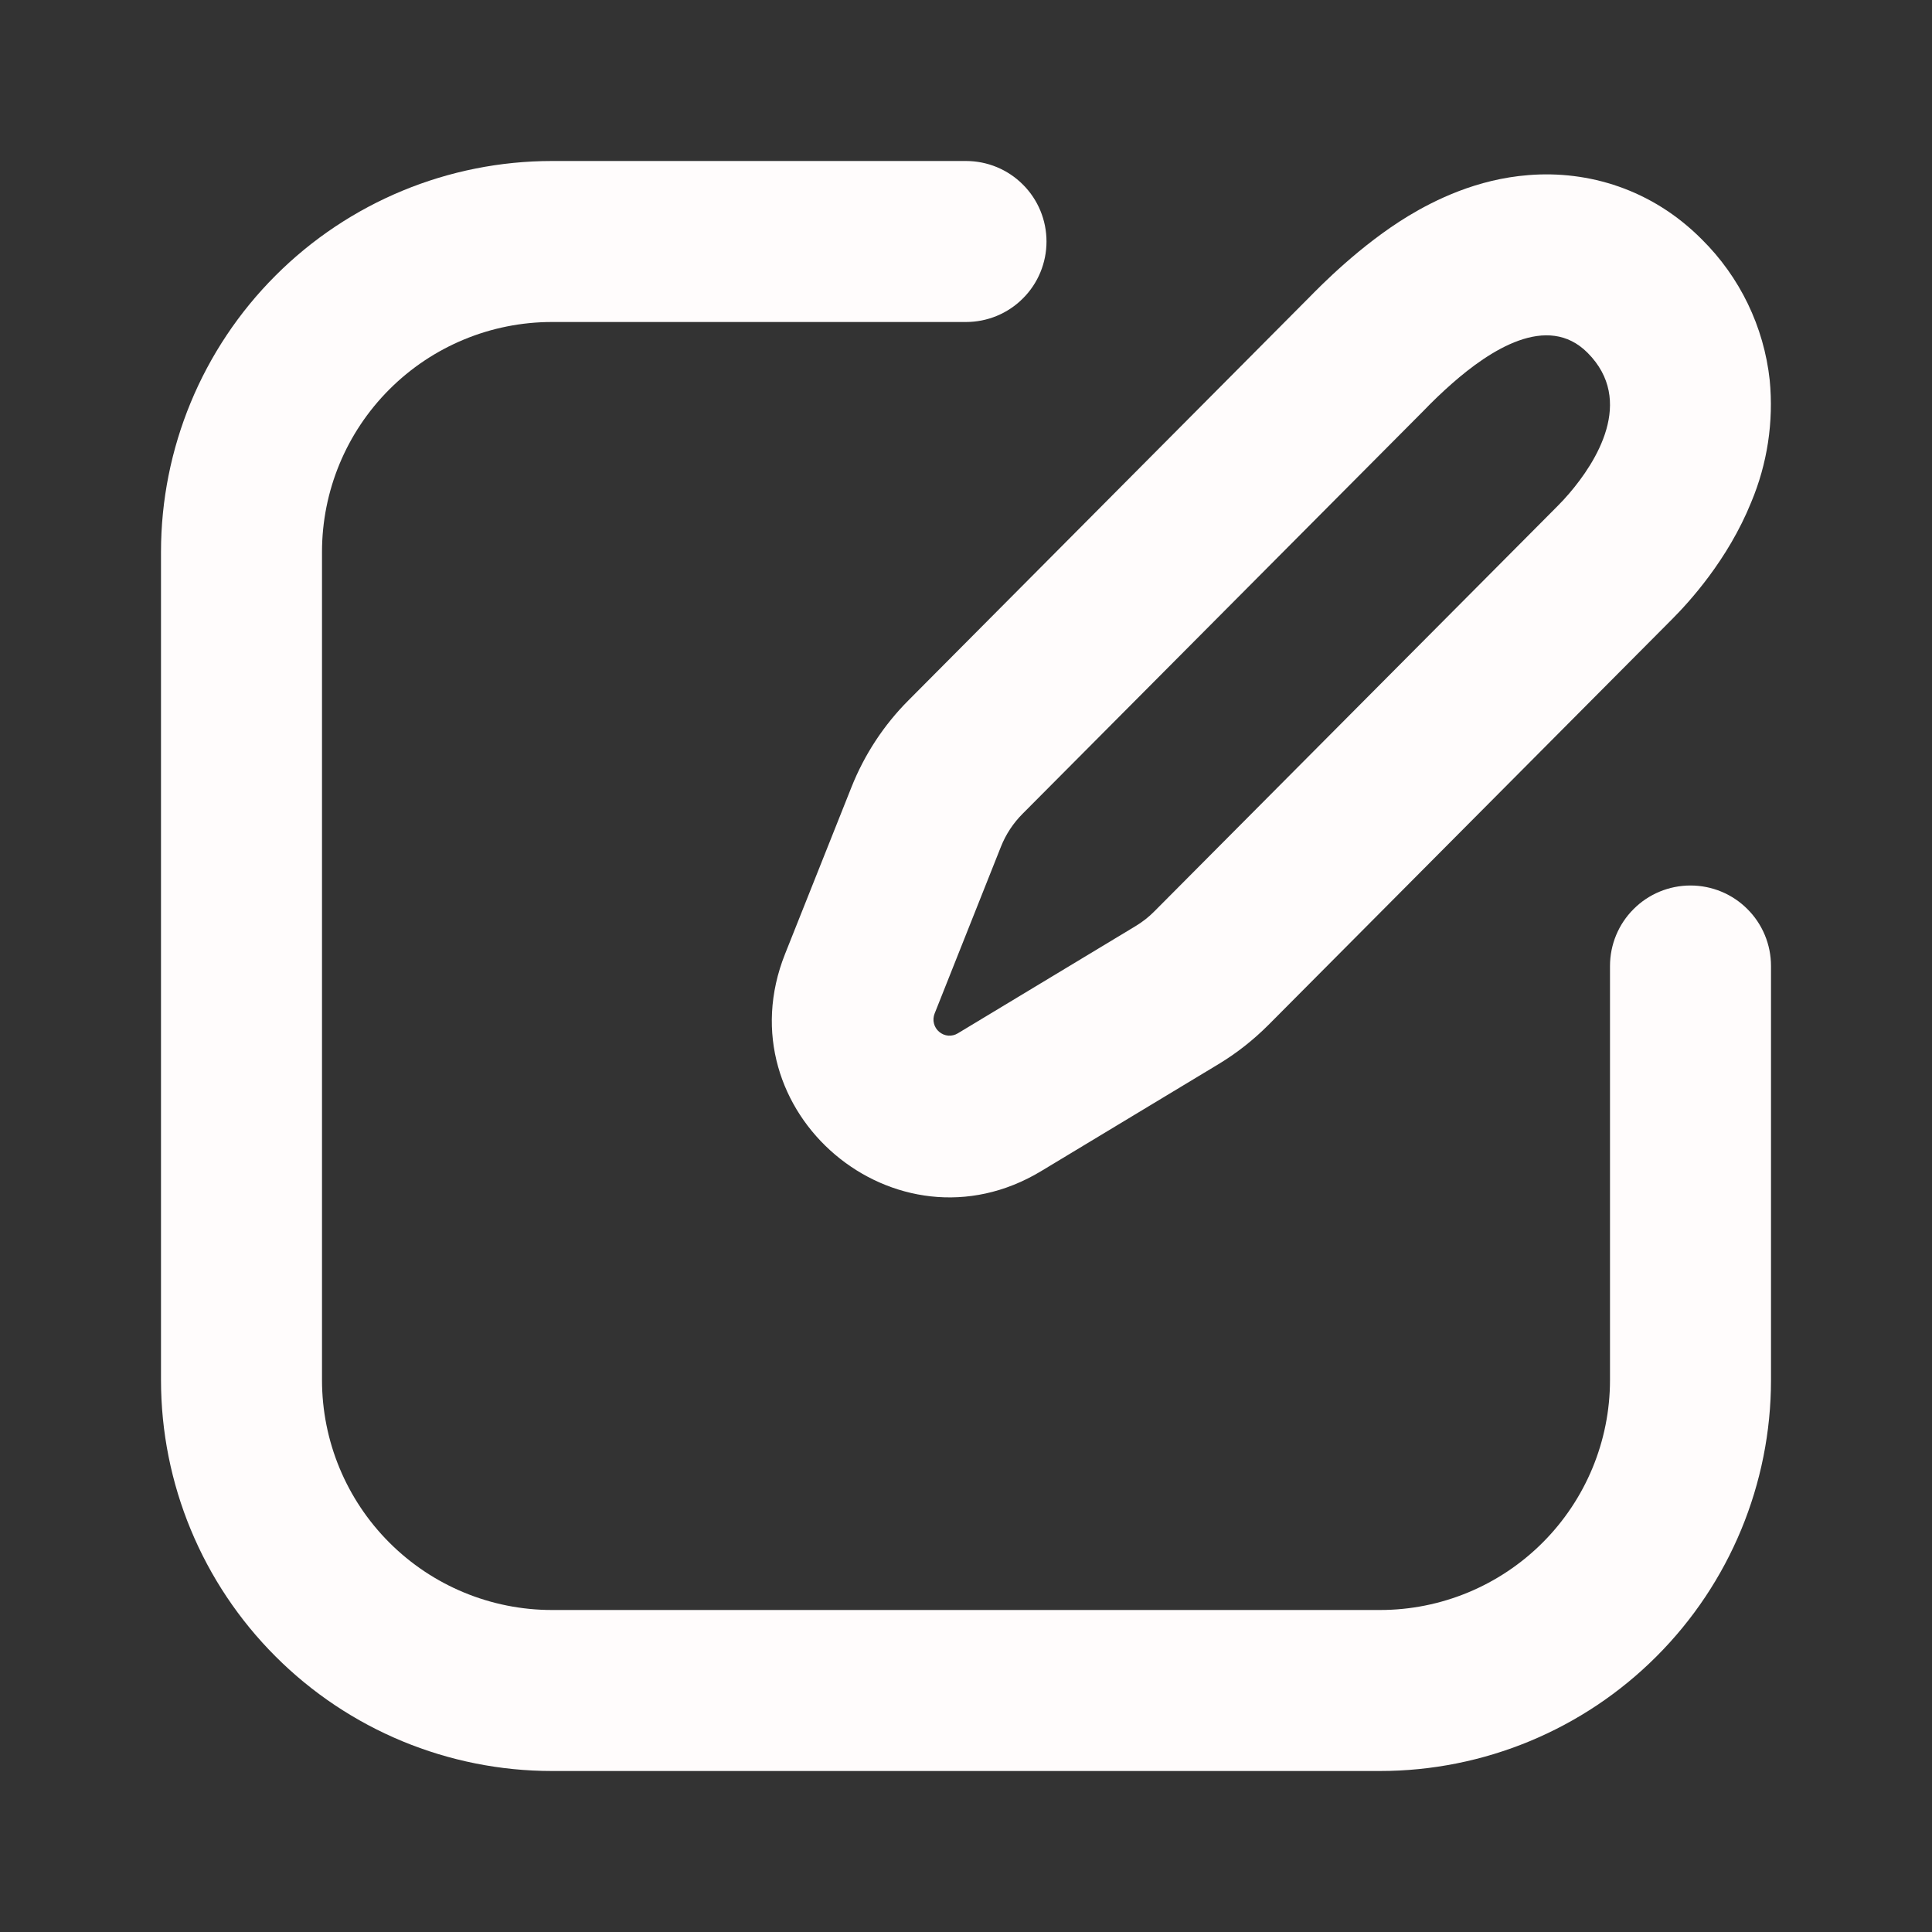 <svg width="24" height="24" viewBox="0 0 24 24" fill="none" xmlns="http://www.w3.org/2000/svg">
<rect x="0" y="0" width="24" height="24" fill="#333333" stroke="none"/>
<path fill-rule="evenodd" clip-rule="evenodd" d="M2 6.857C2 5.569 2.512 4.333 3.423 3.423C4.333 2.512 5.569 2 6.857 2H12C12.265 2 12.52 2.105 12.707 2.293C12.895 2.48 13 2.735 13 3C13 3.265 12.895 3.52 12.707 3.707C12.52 3.895 12.265 4 12 4H6.857C6.099 4 5.373 4.301 4.837 4.837C4.301 5.373 4 6.099 4 6.857V17.143C4 17.901 4.301 18.627 4.837 19.163C5.373 19.699 6.099 20 6.857 20H17.143C17.901 20 18.627 19.699 19.163 19.163C19.699 18.627 20 17.901 20 17.143V12C20 11.735 20.105 11.48 20.293 11.293C20.48 11.105 20.735 11 21 11C21.265 11 21.52 11.105 21.707 11.293C21.895 11.48 22 11.735 22 12V17.143C22 18.431 21.488 19.667 20.577 20.577C19.667 21.488 18.431 22 17.143 22H6.857C5.569 22 4.333 21.488 3.423 20.577C2.512 19.667 2 18.431 2 17.143V6.857Z" fill="#FFFCFC"/>
<path fill-rule="evenodd" clip-rule="evenodd" d="M15.137 13.219L12.932 14.549L11.899 12.836L14.104 11.506L14.107 11.504C14.192 11.453 14.27 11.392 14.339 11.322L19.349 6.286C19.399 6.236 19.448 6.183 19.494 6.129C19.825 5.743 20.315 4.979 19.722 4.383C19.221 3.879 18.503 4.355 18.038 4.764C17.913 4.874 17.793 4.989 17.678 5.109L17.644 5.143L12.704 10.108C12.587 10.225 12.495 10.364 12.434 10.518L11.61 12.591C11.595 12.63 11.591 12.673 11.602 12.714C11.612 12.755 11.635 12.791 11.667 12.818C11.699 12.845 11.739 12.862 11.78 12.865C11.822 12.868 11.863 12.858 11.899 12.836L12.932 14.549C11.127 15.637 8.972 13.809 9.752 11.851L10.577 9.779C10.738 9.374 10.979 9.006 11.287 8.698L16.226 3.732L16.255 3.703C16.402 3.553 16.896 3.047 17.495 2.683C17.822 2.486 18.344 2.225 18.989 2.175C19.729 2.116 20.519 2.349 21.139 2.972C21.614 3.441 21.912 4.059 21.984 4.722C22.034 5.239 21.955 5.76 21.754 6.239C21.464 6.956 20.98 7.483 20.767 7.696L15.757 12.732C15.57 12.919 15.364 13.082 15.137 13.219ZM19.59 6.093C19.59 6.093 19.586 6.096 19.577 6.099L19.59 6.093Z" fill="#FFFCFC"/>
</svg>
